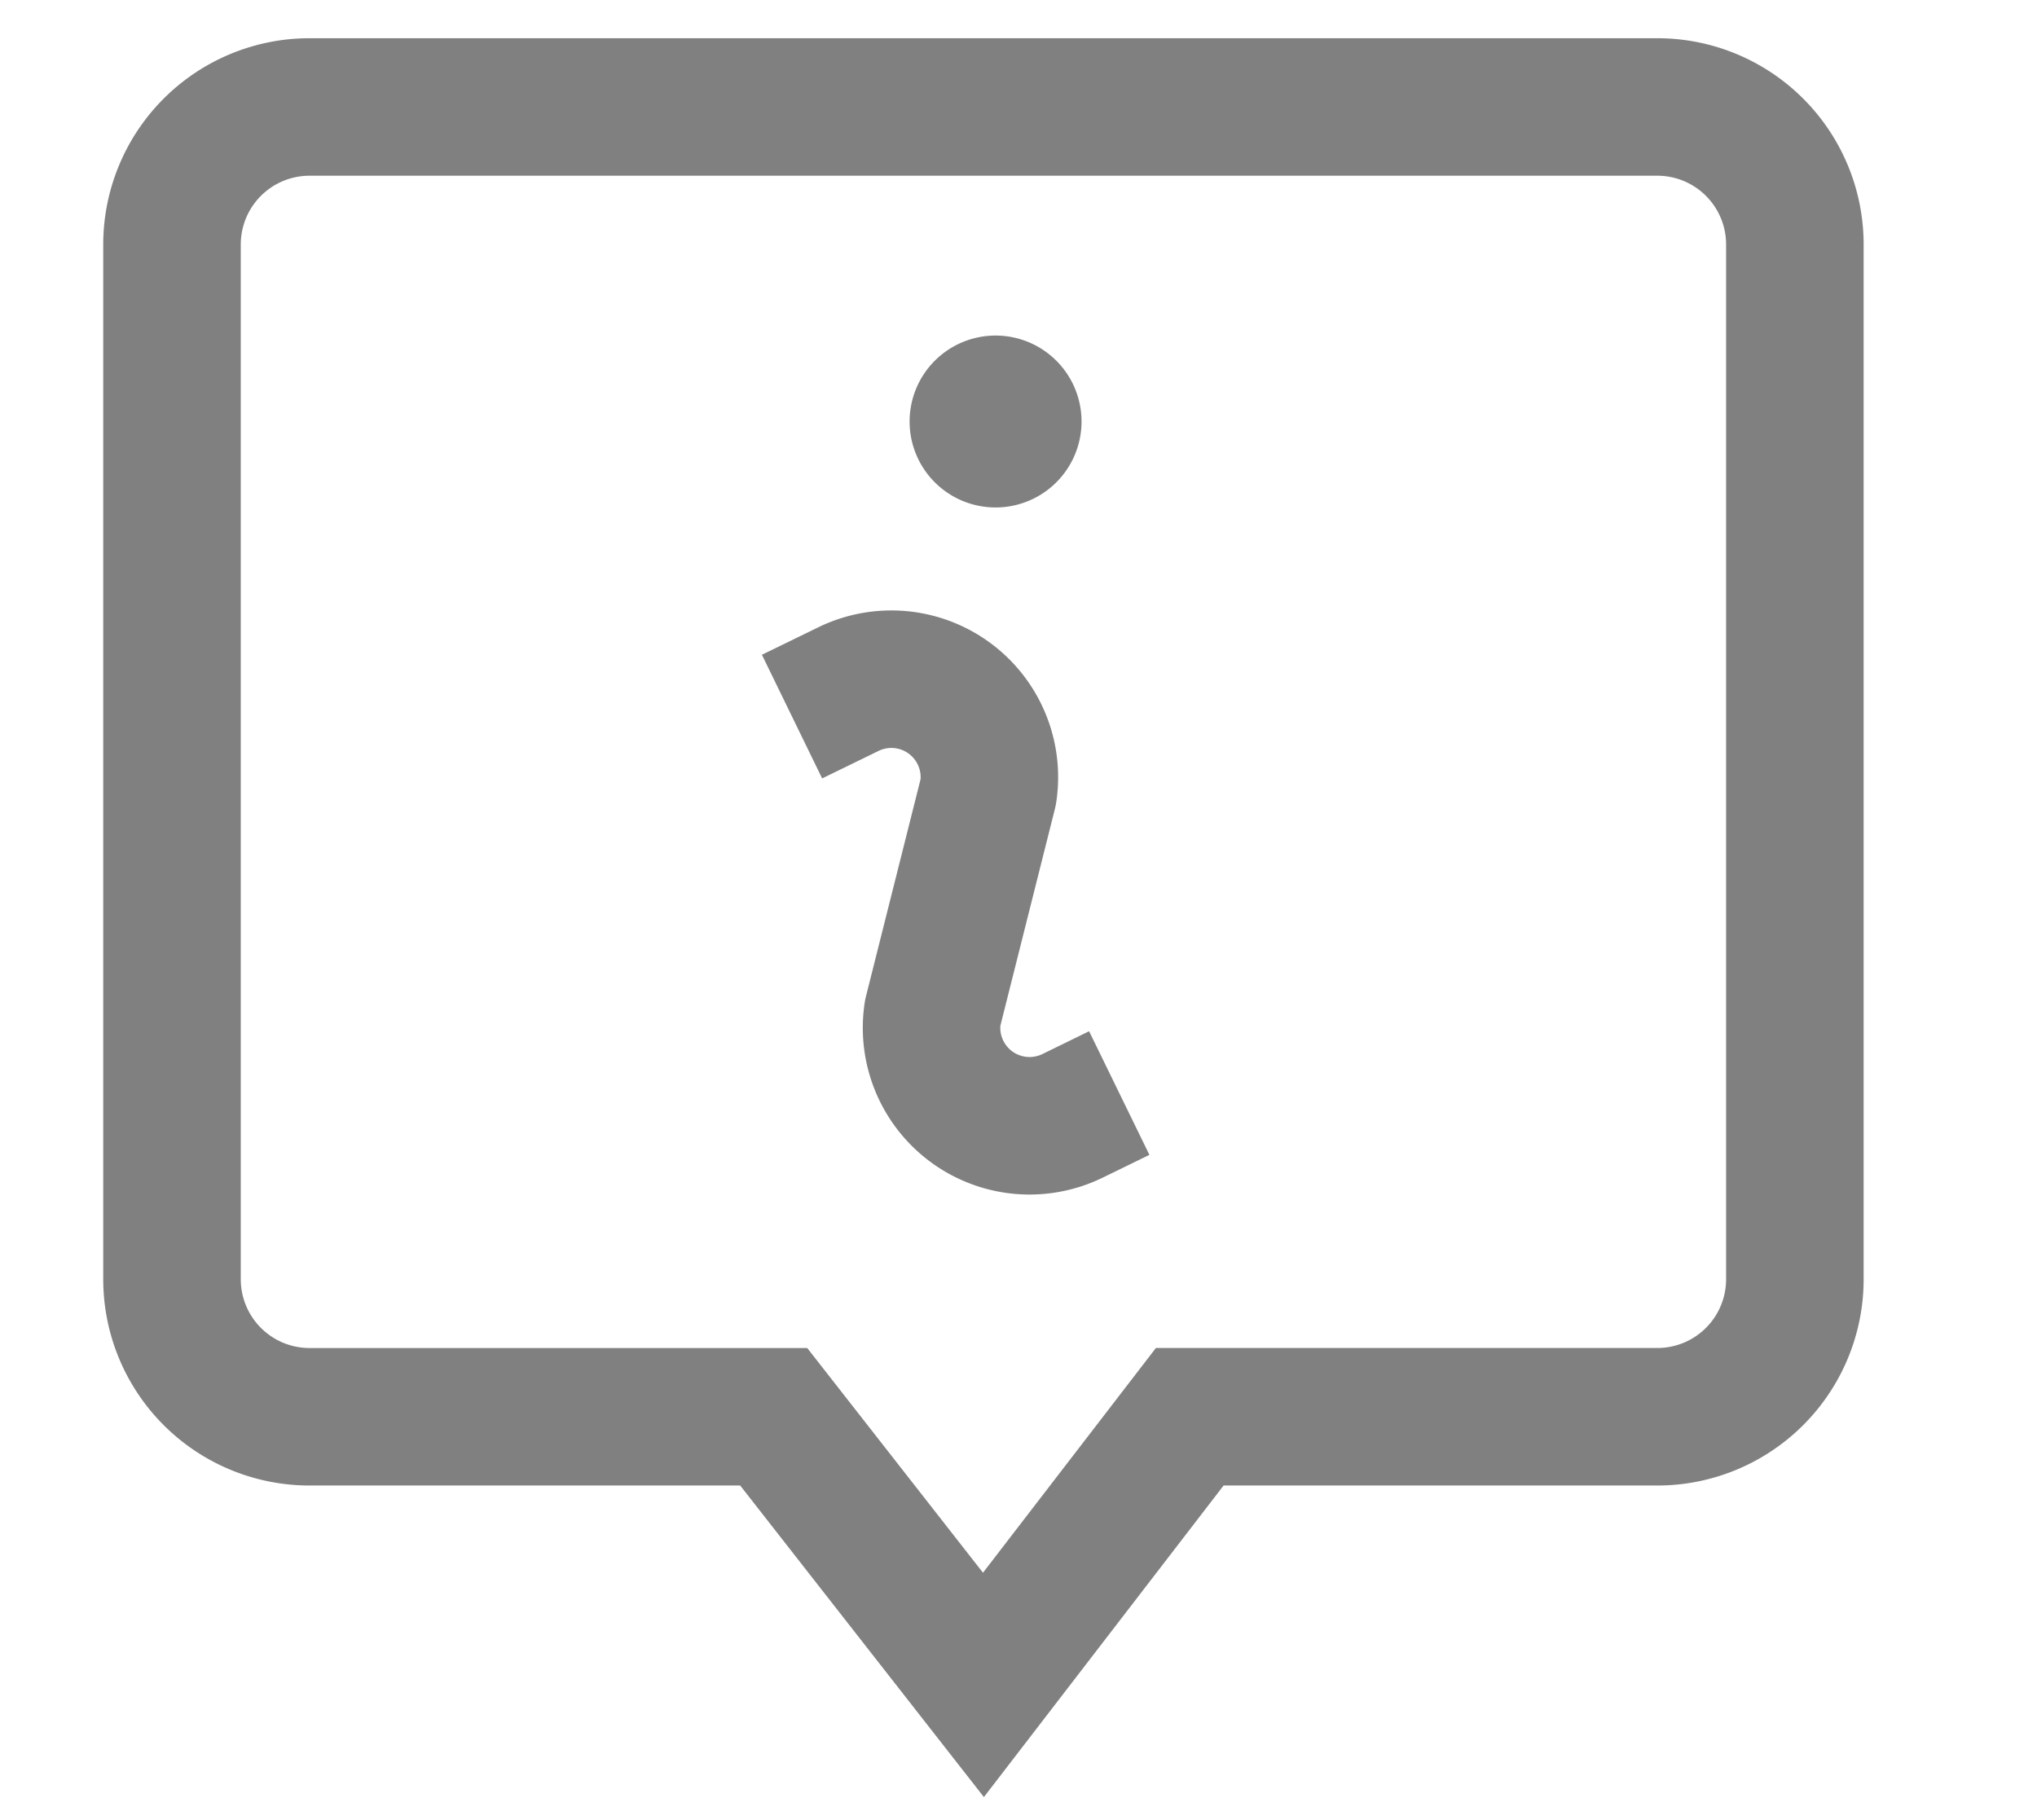 <svg xmlns="http://www.w3.org/2000/svg" viewBox="0 0 94 84"><defs><style>.cls-1{fill:gray;}</style></defs><title>nav-info</title><g id="圖層_2" data-name="圖層 2"><path class="cls-1" d="M76.48,1.764H14.284a9.52,9.52,0,0,0-9.52,9.52V59.041a9.52,9.52,0,0,0,9.52,9.52H34.157l11.246,14.38,11.061-14.38H76.48a9.52,9.52,0,0,0,9.52-9.52V11.284A9.52,9.52,0,0,0,76.48,1.764Zm0,60.45H53.34L45.361,72.586l-8.11-10.371H14.284a3.173,3.173,0,0,1-3.173-3.173V11.284A3.173,3.173,0,0,1,14.284,8.11H76.48a3.173,3.173,0,0,1,3.173,3.173V59.041A3.173,3.173,0,0,1,76.48,62.214Zm-34.505-42.76a3.967,3.967,0,1,1,3.967,3.967A3.966,3.966,0,0,1,41.975,19.455Zm8.283,28.141L53.041,53.3l-2.156,1.052a7.695,7.695,0,0,1-10.982-8.076,2.974,2.974,0,0,1,.059-.295l2.519-10.019a1.35,1.35,0,0,0-1.939-1.305c-2.158,1.053-2.603,1.269-2.603,1.269L35.16,30.22c.001-.001.447-.218,2.598-1.267a7.696,7.696,0,0,1,10.983,8.076c-.015.099-.035.198-.059.295L46.163,47.343a1.35,1.35,0,0,0,1.939,1.305Z"/></g></svg>